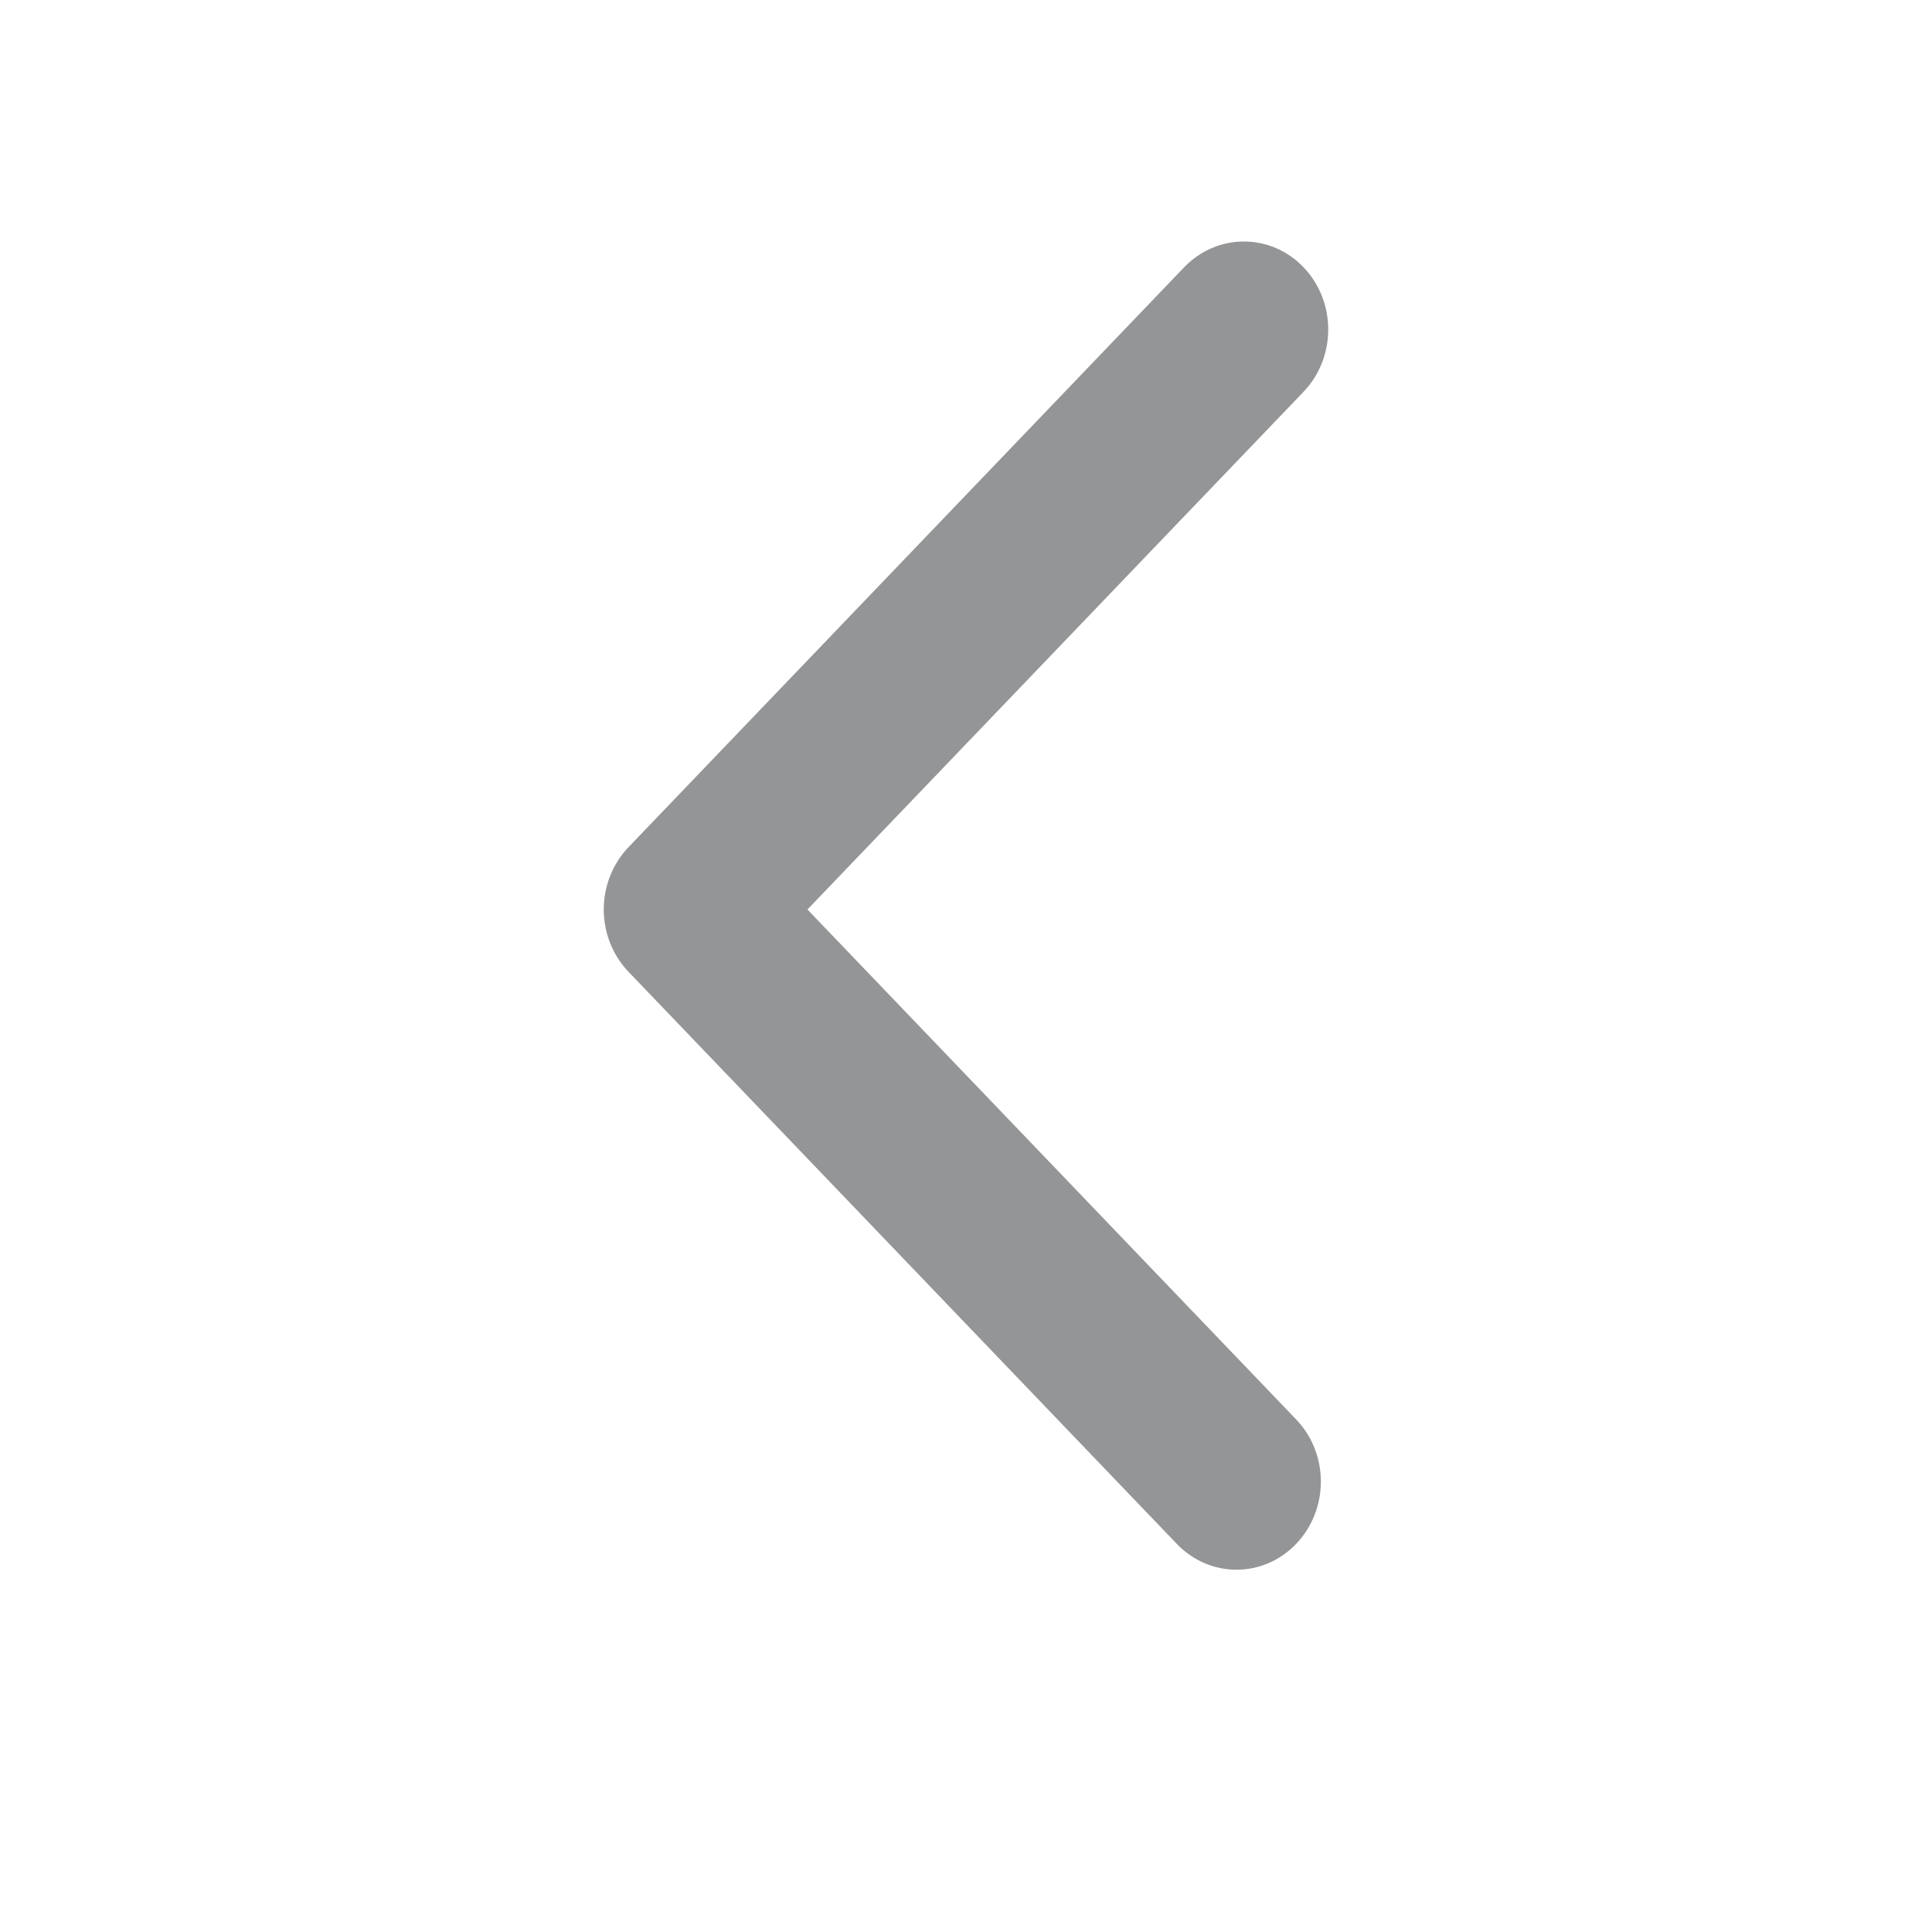 <svg width="16" height="16" viewBox="0 0 16 16" fill="none" xmlns="http://www.w3.org/2000/svg">
<path fill-rule="evenodd" clip-rule="evenodd" d="M10.301 2C10.123 2 9.944 2.071 9.807 2.213L5.205 7.016C5.074 7.153 5 7.339 5 7.532C5 7.726 5.074 7.911 5.205 8.048L9.746 12.786C10.019 13.071 10.461 13.071 10.734 12.786C11.007 12.501 11.007 12.039 10.734 11.755L6.687 7.532L10.795 3.245C11.068 2.96 11.068 2.498 10.795 2.213C10.659 2.071 10.48 2 10.301 2Z" fill="#949596"/>
</svg>
